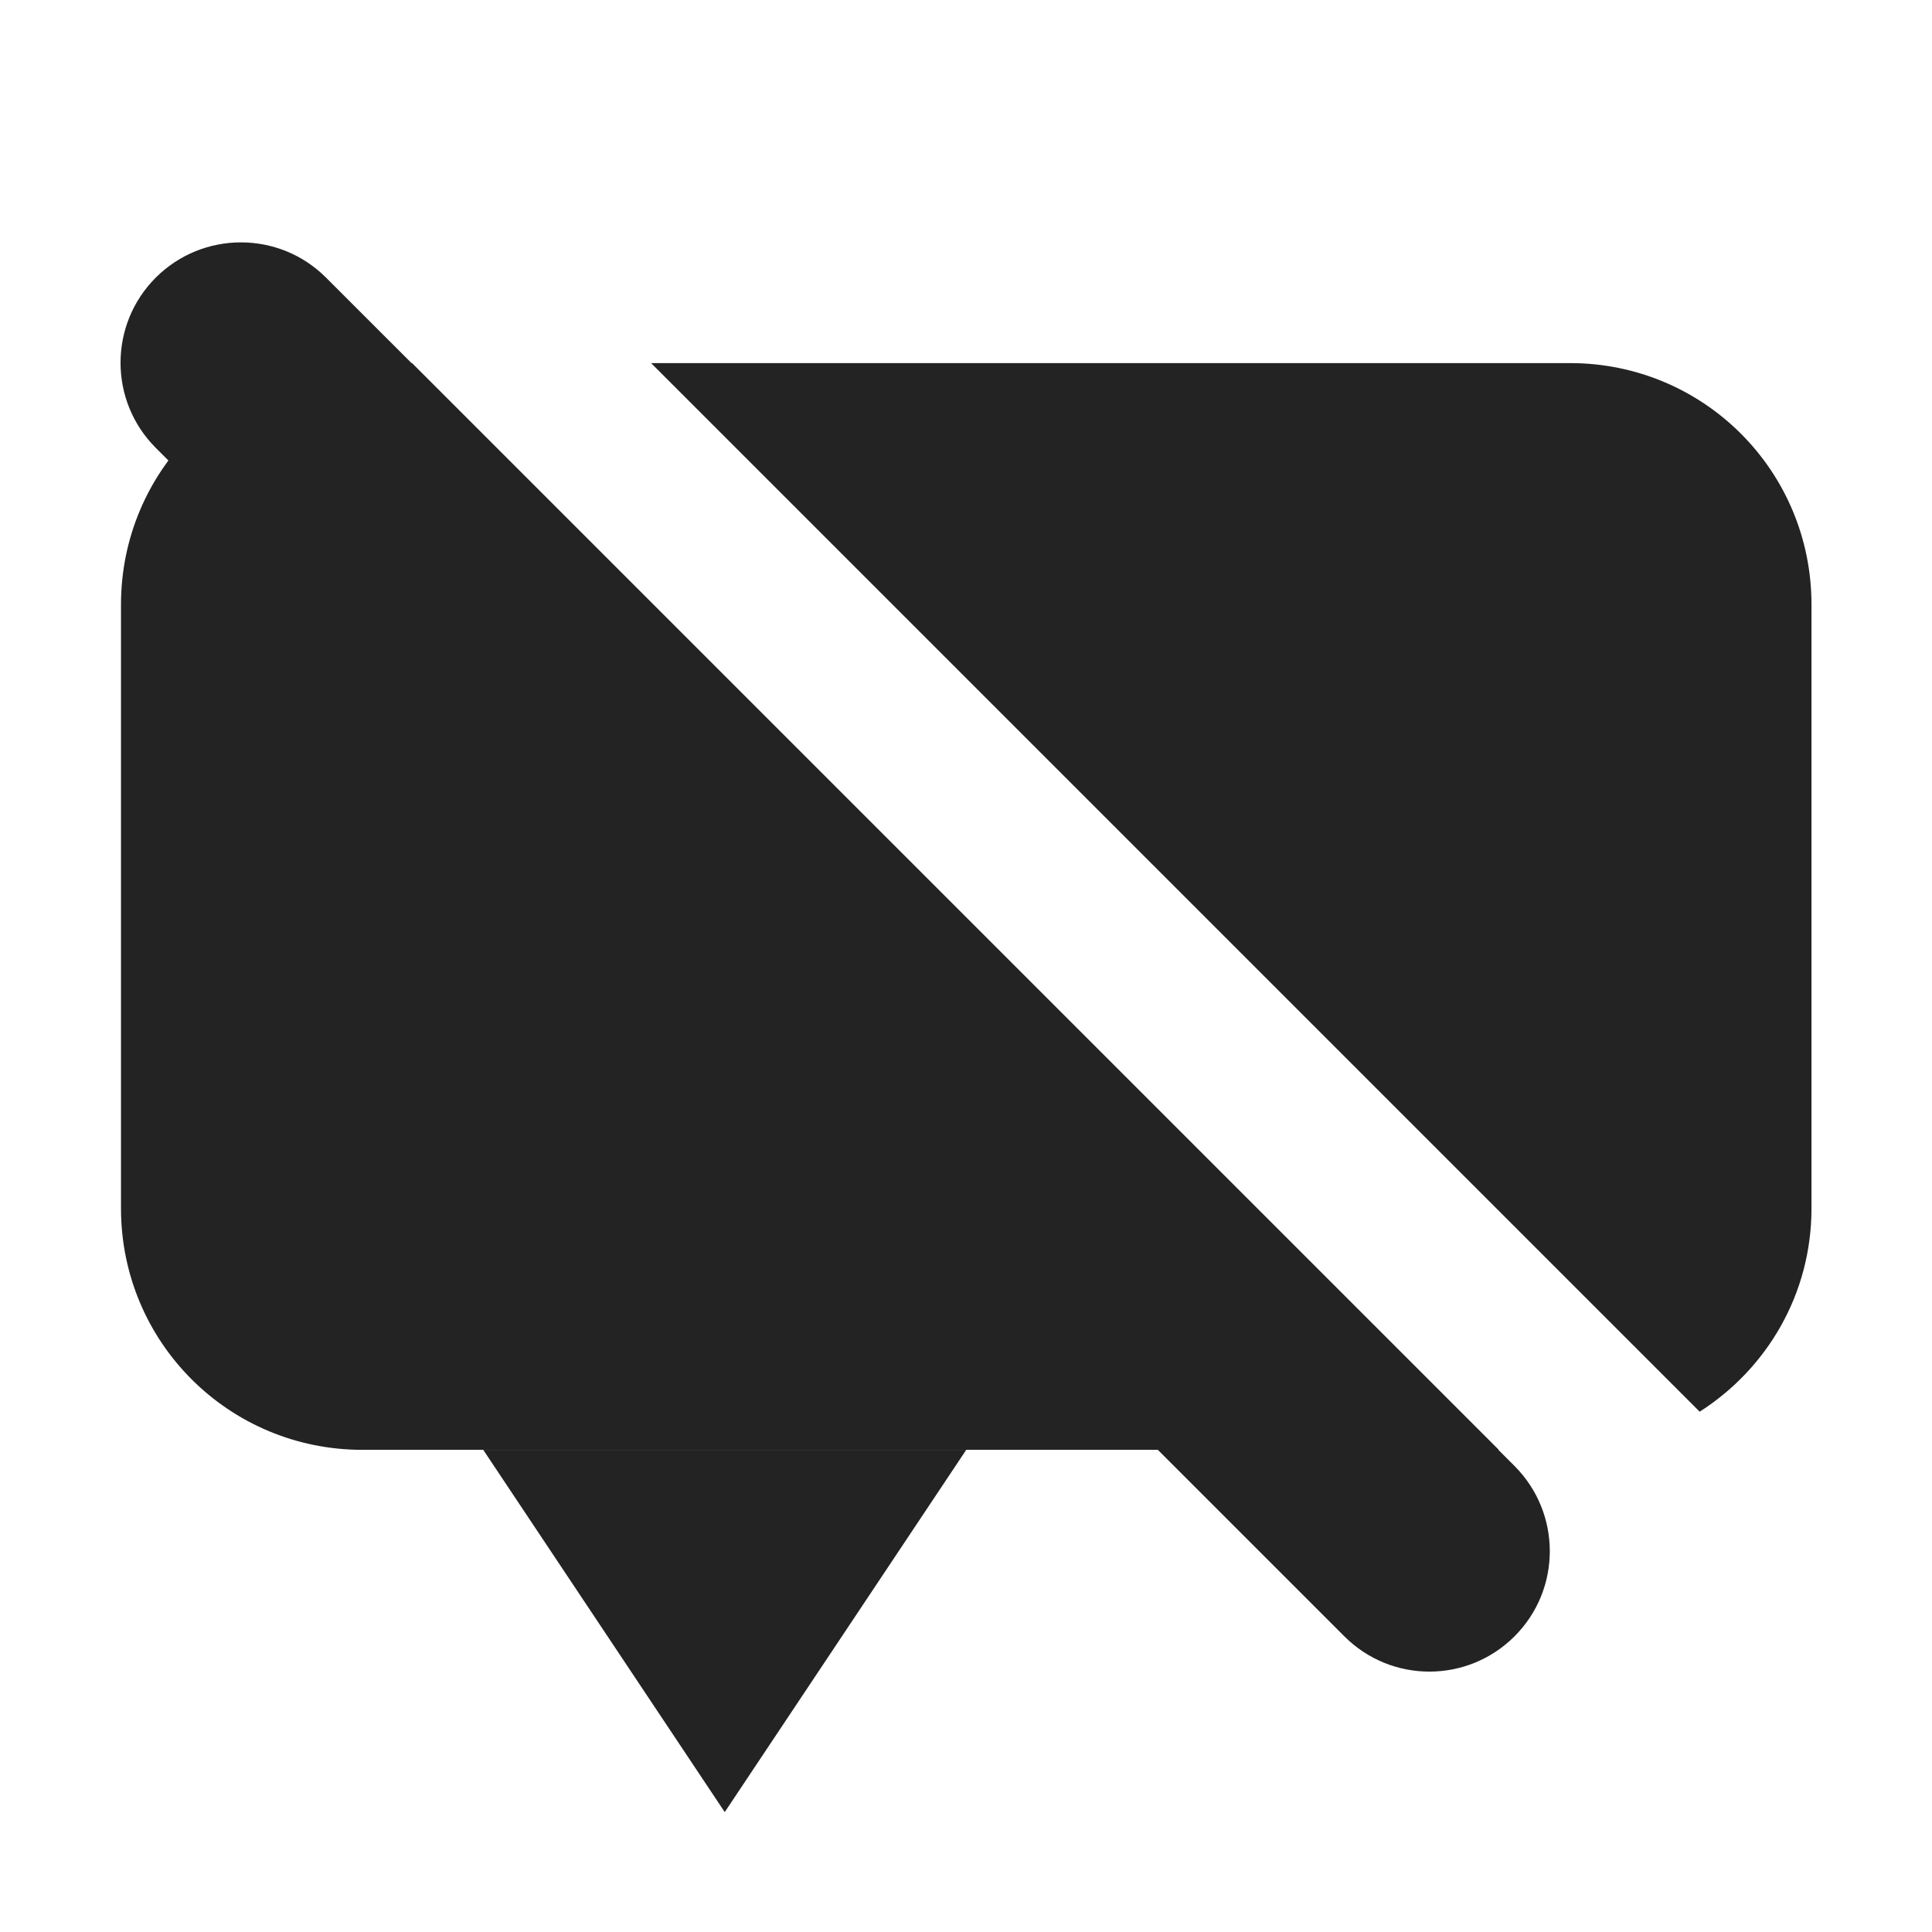 <svg width="16" height="16" viewBox="0 0 16 16" fill="none" xmlns="http://www.w3.org/2000/svg">
<g clip-path="url(#clip0_412_3797)">
<path d="M12.543 12.141L2.7 2.299C2.311 1.91 1.68 1.91 1.29 2.299C0.901 2.688 0.901 3.32 1.29 3.709L11.133 13.551C11.522 13.941 12.153 13.941 12.543 13.551C12.932 13.162 12.932 12.531 12.543 12.141Z" fill="#232323"/>
<path d="M3.002 3.007C1.894 3.007 1.002 3.899 1.002 5.007V10.007C1.002 11.115 1.894 12.007 3.002 12.007H12.412L3.412 3.007H3.002ZM5.392 3.007L14.076 11.691C14.632 11.336 15.002 10.718 15.002 10.007V5.007C15.002 3.899 14.11 3.007 13.002 3.007H5.392Z" fill="#232323"/>
<path d="M8.002 12.007L6.002 15.007L4.002 12.007H8.002Z" fill="#232323"/>
</g>
<defs>
<clipPath id="clip0_412_3797">
<rect width="16" height="16" fill="white" transform="translate(0.002 0.007)"/>
</clipPath>
</defs>
</svg>
